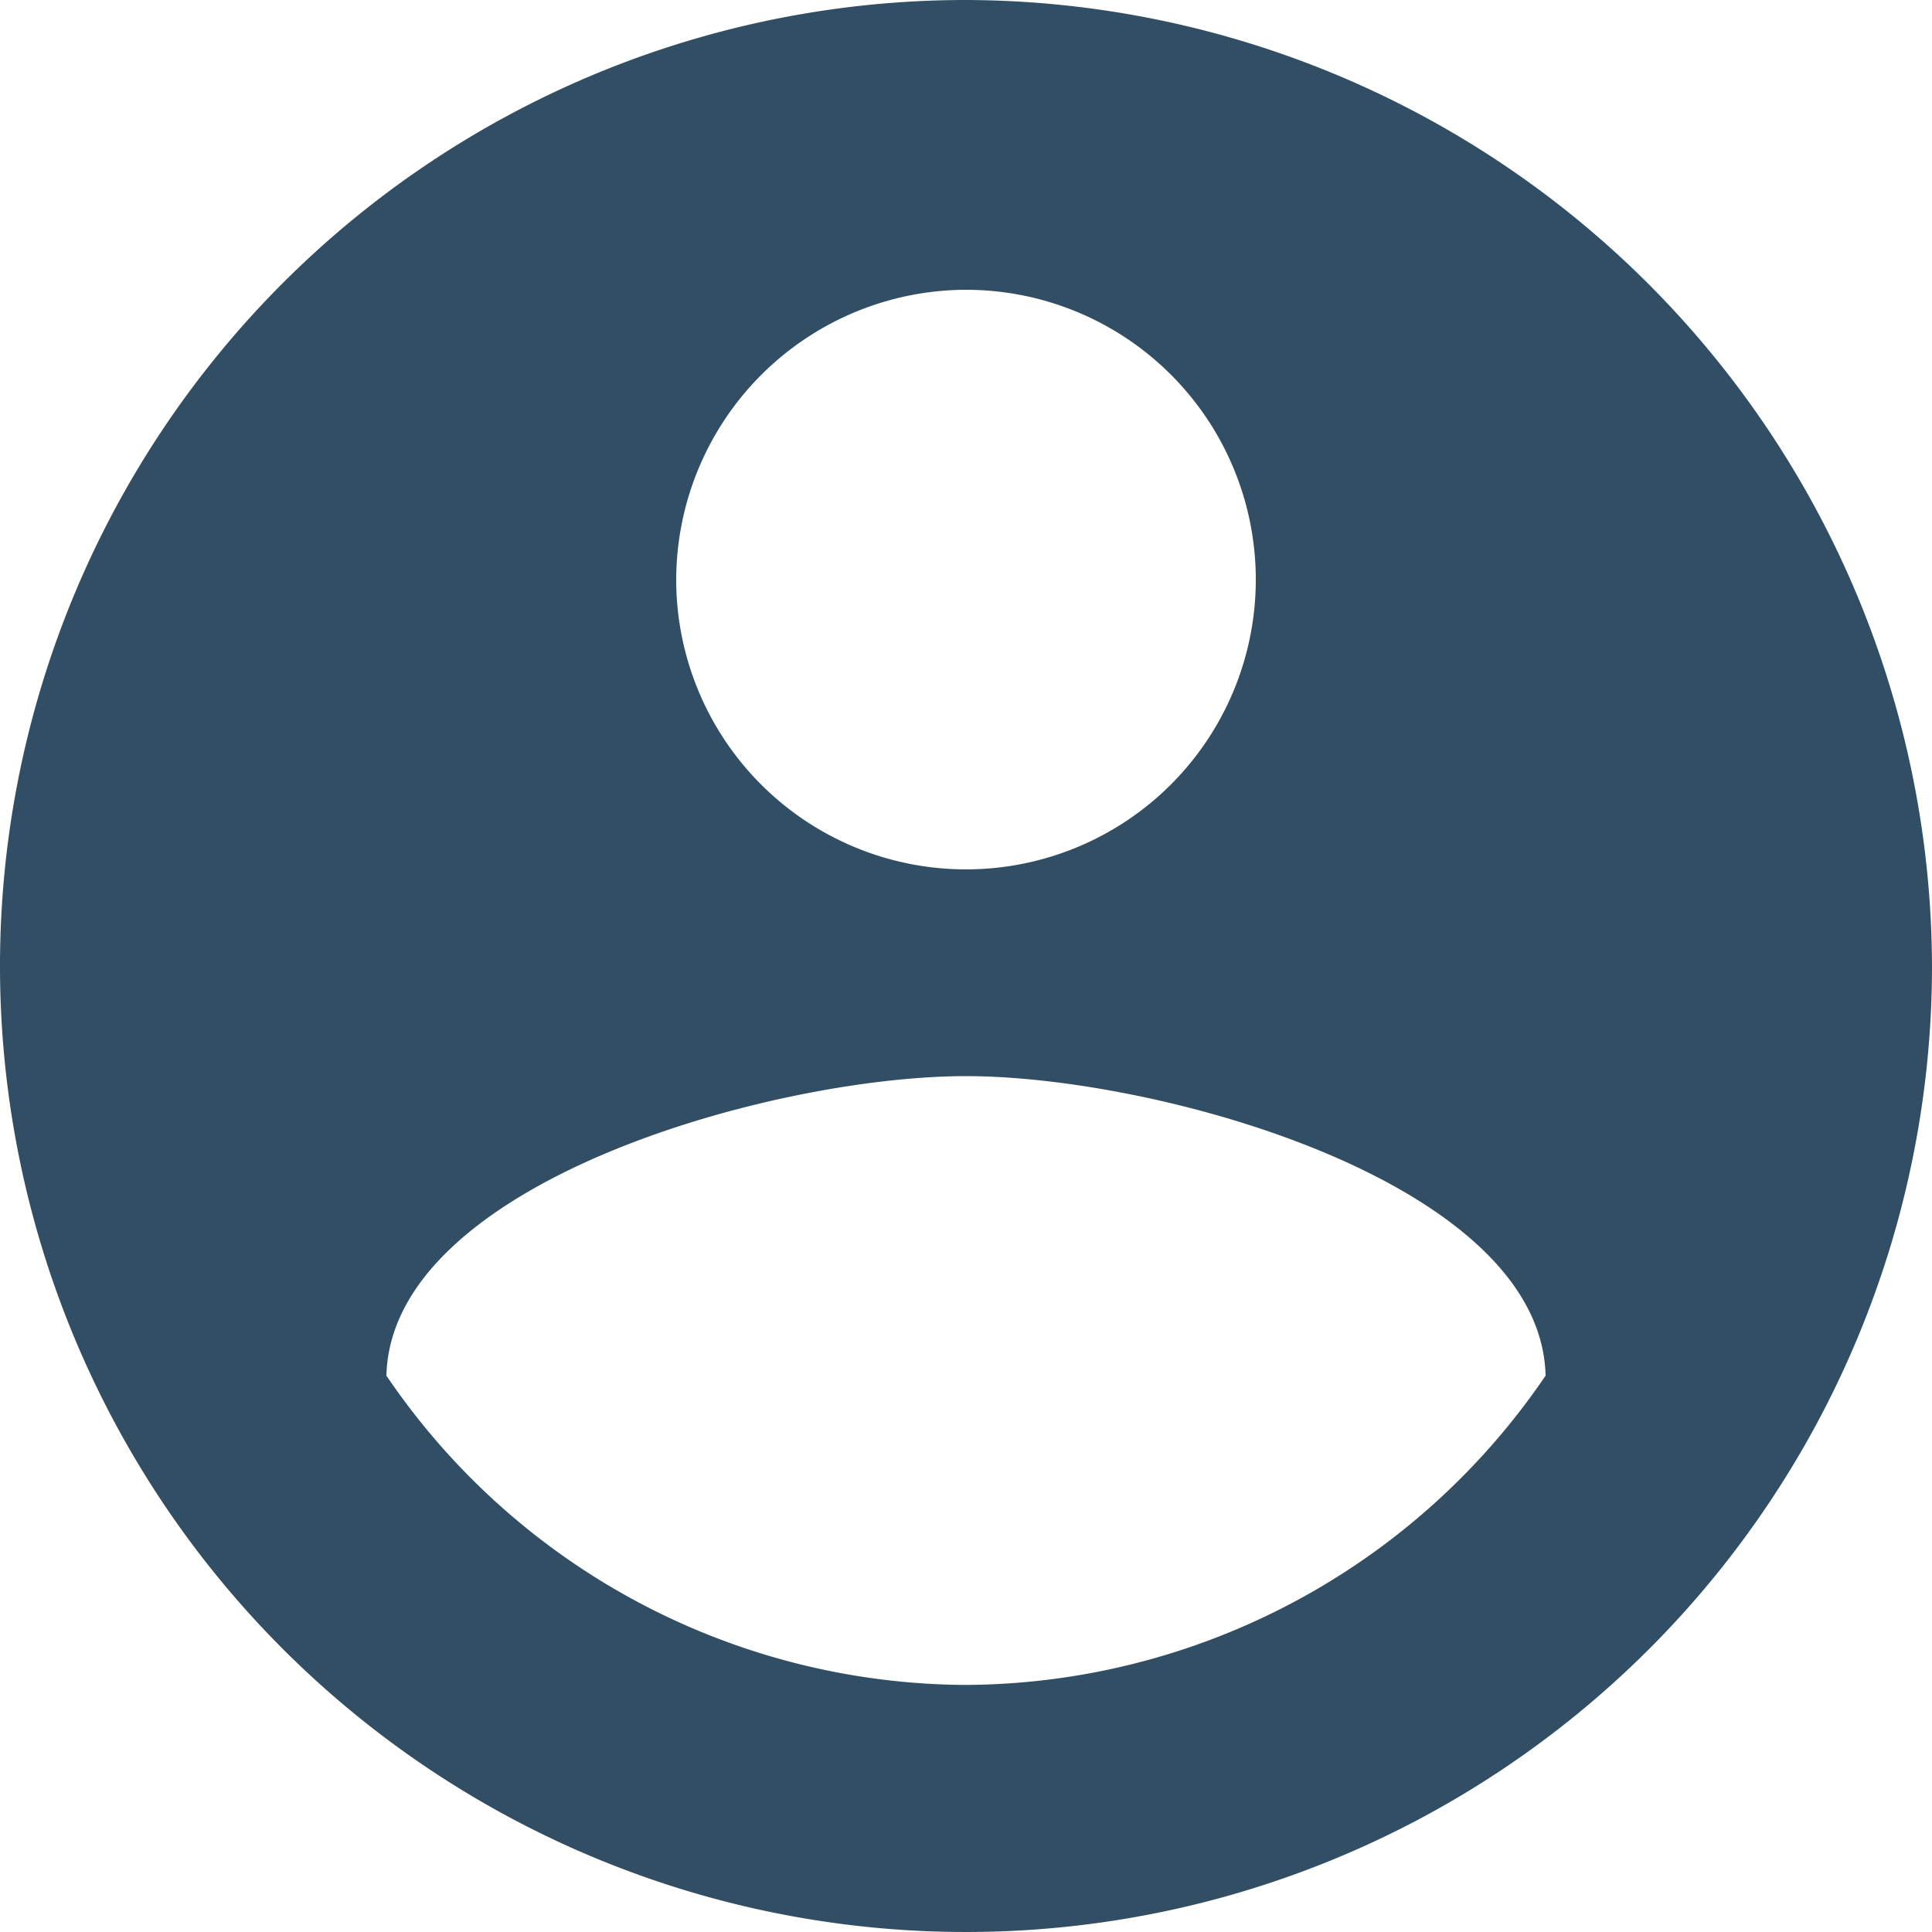 <svg xmlns="http://www.w3.org/2000/svg" width="22.614" height="22.614" viewBox="0 0 22.614 22.614"><defs><style>.a{fill:#314e65;}</style></defs><path class="a" d="M59.307,48A11.307,11.307,0,1,0,70.614,59.307,11.34,11.34,0,0,0,59.307,48Zm0,3.392a3.392,3.392,0,1,1-3.392,3.392A3.4,3.4,0,0,1,59.307,51.392Zm0,16.33a8.237,8.237,0,0,1-6.784-3.62c.054-2.261,4.523-3.506,6.784-3.506s6.73,1.245,6.784,3.506A8.251,8.251,0,0,1,59.307,67.722Z" transform="translate(-48 -48)"/></svg>
